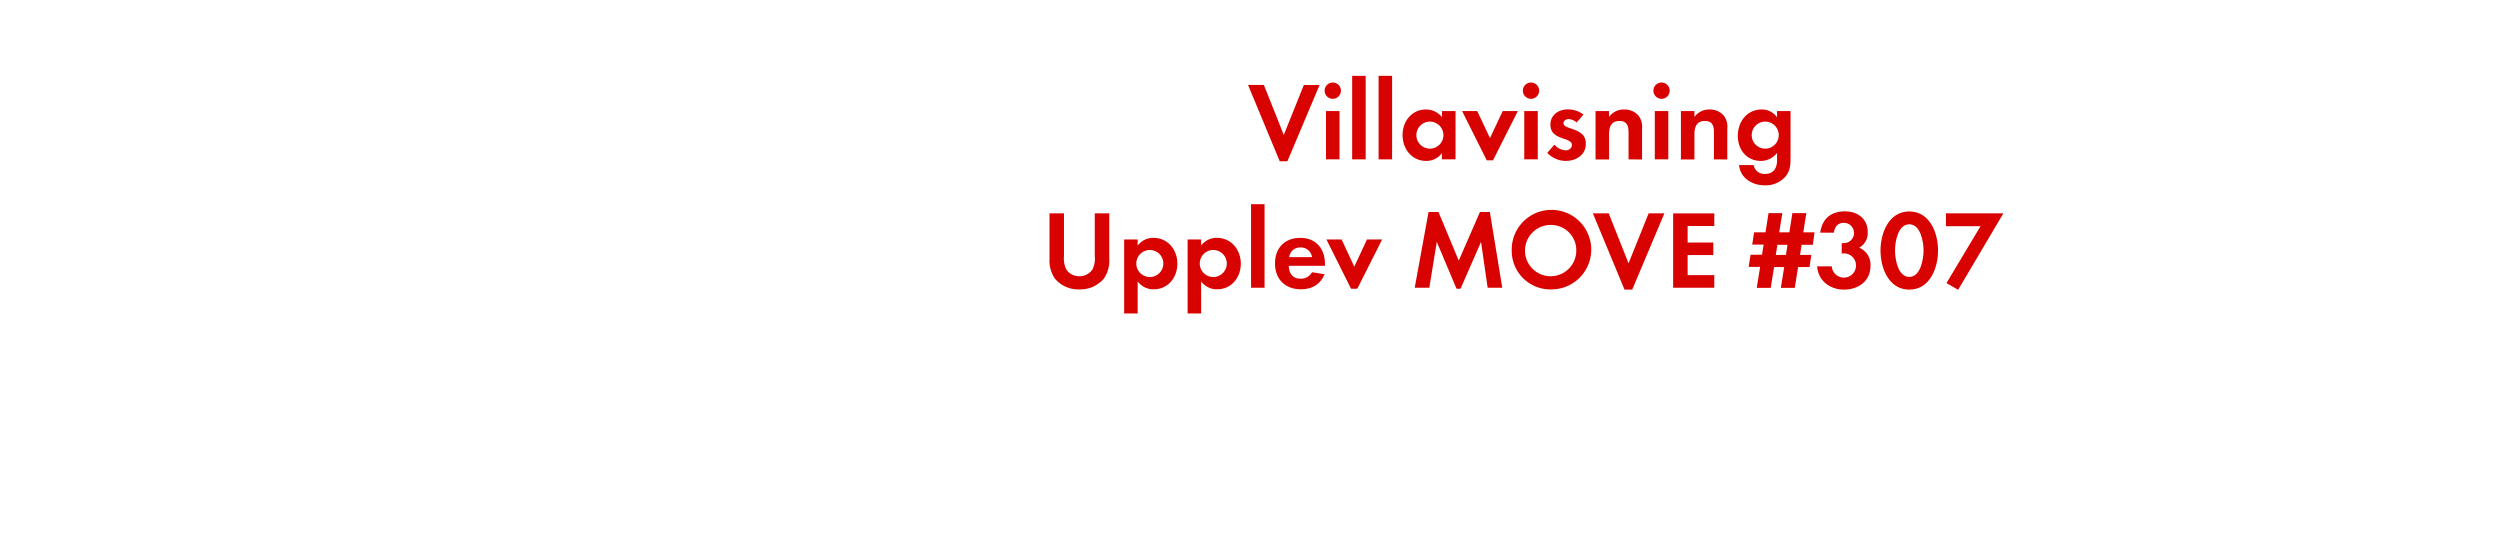 <svg id="Layer_1" data-name="Layer 1" xmlns="http://www.w3.org/2000/svg" viewBox="0 0 740 160"><defs><style>.cls-1{fill:#d80201;}</style></defs><title>text</title><path class="cls-1" d="M381.07,47.73H378.8l-9.38-22.58h4.69L380,39.94l5.94-14.79h4.66Z"/><path class="cls-1" d="M394.5,29.25a2.41,2.41,0,0,1,0-4.82,2.41,2.41,0,0,1,0,4.82Zm-2,17.92V32.88h4V47.17Z"/><path class="cls-1" d="M400.24,47.17V22.45h4V47.17Z"/><path class="cls-1" d="M408.06,47.17V22.45h4V47.17Z"/><path class="cls-1" d="M426.81,47.17V45.29a5.52,5.52,0,0,1-4.65,2.34c-4.29,0-7-3.57-7-7.66s2.74-7.56,6.93-7.56a6,6,0,0,1,4.75,2.28V32.88h4V47.17ZM423.25,36a4,4,0,1,0,4,4A4,4,0,0,0,423.25,36Z"/><path class="cls-1" d="M441.92,47.46h-1.84l-7.3-14.58h4.49l3.76,8,3.77-8h4.48Z"/><path class="cls-1" d="M453.18,29.25a2.41,2.41,0,0,1,0-4.82,2.41,2.41,0,0,1,0,4.82Zm-2,17.92V32.88h4V47.17Z"/><path class="cls-1" d="M463.47,47.63A7.59,7.59,0,0,1,458,45.25l2.11-2.44a4.62,4.62,0,0,0,3.36,1.68,1.68,1.68,0,0,0,1.82-1.58c0-2.44-6.37-1.22-6.37-6,0-2.9,2.41-4.52,5.12-4.52a7.34,7.34,0,0,1,4.65,1.52l-2,2.34a4,4,0,0,0-2.38-1c-.69,0-1.52.43-1.52,1.22,0,2.08,6.61,1.16,6.61,6C469.45,45.85,466.54,47.63,463.47,47.63Z"/><path class="cls-1" d="M482.05,47.17V39.25c0-2-.43-3.44-2.7-3.44-2.48,0-3.07,1.82-3.07,4v7.4h-4V32.88h4v1.75a5.27,5.27,0,0,1,4.48-2.22,5.48,5.48,0,0,1,4.16,1.72,5.48,5.48,0,0,1,1.13,4v9.08Z"/><path class="cls-1" d="M491.82,29.25a2.41,2.41,0,1,1,0-4.82,2.41,2.41,0,0,1,0,4.82Zm-2,17.92V32.88h4V47.17Z"/><path class="cls-1" d="M507.33,47.17V39.25c0-2-.43-3.44-2.71-3.44-2.47,0-3.07,1.82-3.07,4v7.4h-4V32.88h4v1.75A5.29,5.29,0,0,1,506,32.41a5.48,5.48,0,0,1,4.16,1.72,5.52,5.52,0,0,1,1.12,4v9.08Z"/><path class="cls-1" d="M528.42,52.35a7.81,7.81,0,0,1-6.08,2.51c-3.66,0-7.19-2.12-7.59-6h4.33a3.17,3.17,0,0,0,3.4,2.61c2.5,0,3.53-1.75,3.53-4.06V45.25a6,6,0,0,1-4.82,2.38c-4.23,0-6.8-3.4-6.8-7.43s2.64-7.79,7-7.79A5.38,5.38,0,0,1,526,34.72V32.88h4V46.64C530,48.88,529.93,50.57,528.42,52.35ZM522.51,36a4,4,0,1,0,4,4A4,4,0,0,0,522.51,36Z"/><path class="cls-1" d="M326.72,82.49a9.11,9.11,0,0,1-7.22,3.17,9,9,0,0,1-7.23-3.17,9.46,9.46,0,0,1-1.62-5.87V63.15h4.29V75.76a7.48,7.48,0,0,0,.69,4,4.47,4.47,0,0,0,3.87,2,4.57,4.57,0,0,0,3.86-2,7.08,7.08,0,0,0,.69-4V63.15h4.29V76.62A9.27,9.27,0,0,1,326.72,82.49Z"/><path class="cls-1" d="M341.54,85.63a5.73,5.73,0,0,1-4.79-2.34v9.5h-4V70.88h4v1.81a5.69,5.69,0,0,1,4.69-2.28c4.26,0,7.06,3.54,7.06,7.63S345.73,85.63,341.54,85.63ZM340.35,74a4,4,0,1,0,4,4A4,4,0,0,0,340.35,74Z"/><path class="cls-1" d="M360.31,85.63a5.73,5.73,0,0,1-4.78-2.34v9.5h-4V70.88h4v1.81a5.69,5.69,0,0,1,4.69-2.28c4.25,0,7.06,3.54,7.06,7.63S364.51,85.63,360.31,85.63ZM359.13,74a4,4,0,1,0,4,4A4,4,0,0,0,359.13,74Z"/><path class="cls-1" d="M370.31,85.17V60.45h4V85.17Z"/><path class="cls-1" d="M381.47,78.67c.06,2.21,1.12,3.82,3.5,3.82a3.72,3.72,0,0,0,3.39-1.91l3.7.59c-1.25,3.07-3.79,4.46-7,4.46-4.62,0-7.66-3-7.66-7.63s2.91-7.59,7.5-7.59,7.29,3.17,7.29,7.73v.53Zm3.46-5.42a3.24,3.24,0,0,0-3.33,2.87h6.76A3.31,3.31,0,0,0,384.93,73.25Z"/><path class="cls-1" d="M401.76,85.46h-1.85l-7.29-14.58h4.49l3.76,8.05,3.76-8.05h4.49Z"/><path class="cls-1" d="M440.34,85.17,438.39,71.6l-6.07,13.86h-1.19L425.29,71.6l-2.21,13.57h-4.32l4.09-22.41h2.94l6,14.39,6.27-14.39H441l3.67,22.41Z"/><path class="cls-1" d="M459.22,85.66a11.42,11.42,0,0,1-11.75-11.45,11.77,11.77,0,1,1,11.75,11.45Zm0-19.07a7.59,7.59,0,1,0,7.36,7.55A7.46,7.46,0,0,0,459.22,66.59Z"/><path class="cls-1" d="M483.14,85.73h-2.28l-9.37-22.58h4.69l5.87,14.79L488,63.15h4.66Z"/><path class="cls-1" d="M495.25,85.17v-22h12.18v3.73h-7.89v4.89h7.59V75.5h-7.59v5.94h7.89v3.73Z"/><path class="cls-1" d="M536.6,72.46h-3.33l-.46,3h3.36l-.56,3.6h-3.36l-1,6.14h-4.12l1-6.14h-3l-1,6.14H520L521,79h-3.4l.57-3.6h3.39l.47-3h-3.37l.56-3.63h3.37l.89-5.68h4.09l-.92,5.68h3l.89-5.68h4.13l-.89,5.68h3.33Zm-10.49,0-.47,3h3l.46-3Z"/><path class="cls-1" d="M545.81,85.73c-4.1,0-7.69-2.64-7.92-6.9h4.32A3.59,3.59,0,1,0,545.94,75a6.83,6.83,0,0,0-.79.06v-3.1a2.88,2.88,0,0,0,.59,0,3,3,0,0,0,.1-6c-1.88,0-2.77,1.16-3,2.91h-4.06c.62-4.16,3.17-6.31,7.36-6.31,3.66,0,6.7,2.18,6.7,6.07a4.92,4.92,0,0,1-2.54,4.69,5.42,5.42,0,0,1,3.36,5.41C553.66,83.25,550,85.73,545.81,85.73Z"/><path class="cls-1" d="M565.14,85.73c-6.07,0-8.51-6.4-8.51-11.55s2.41-11.59,8.51-11.59,8.52,6.37,8.52,11.55S571.25,85.73,565.14,85.73Zm0-19.34c-3.36,0-4.22,5.21-4.22,7.75s.86,7.83,4.22,7.83,4.23-5.29,4.23-7.83S568.51,66.39,565.14,66.39Z"/><path class="cls-1" d="M579.6,85.79l-3.44-2,10.07-16.83H576V63.15h17Z"/></svg>